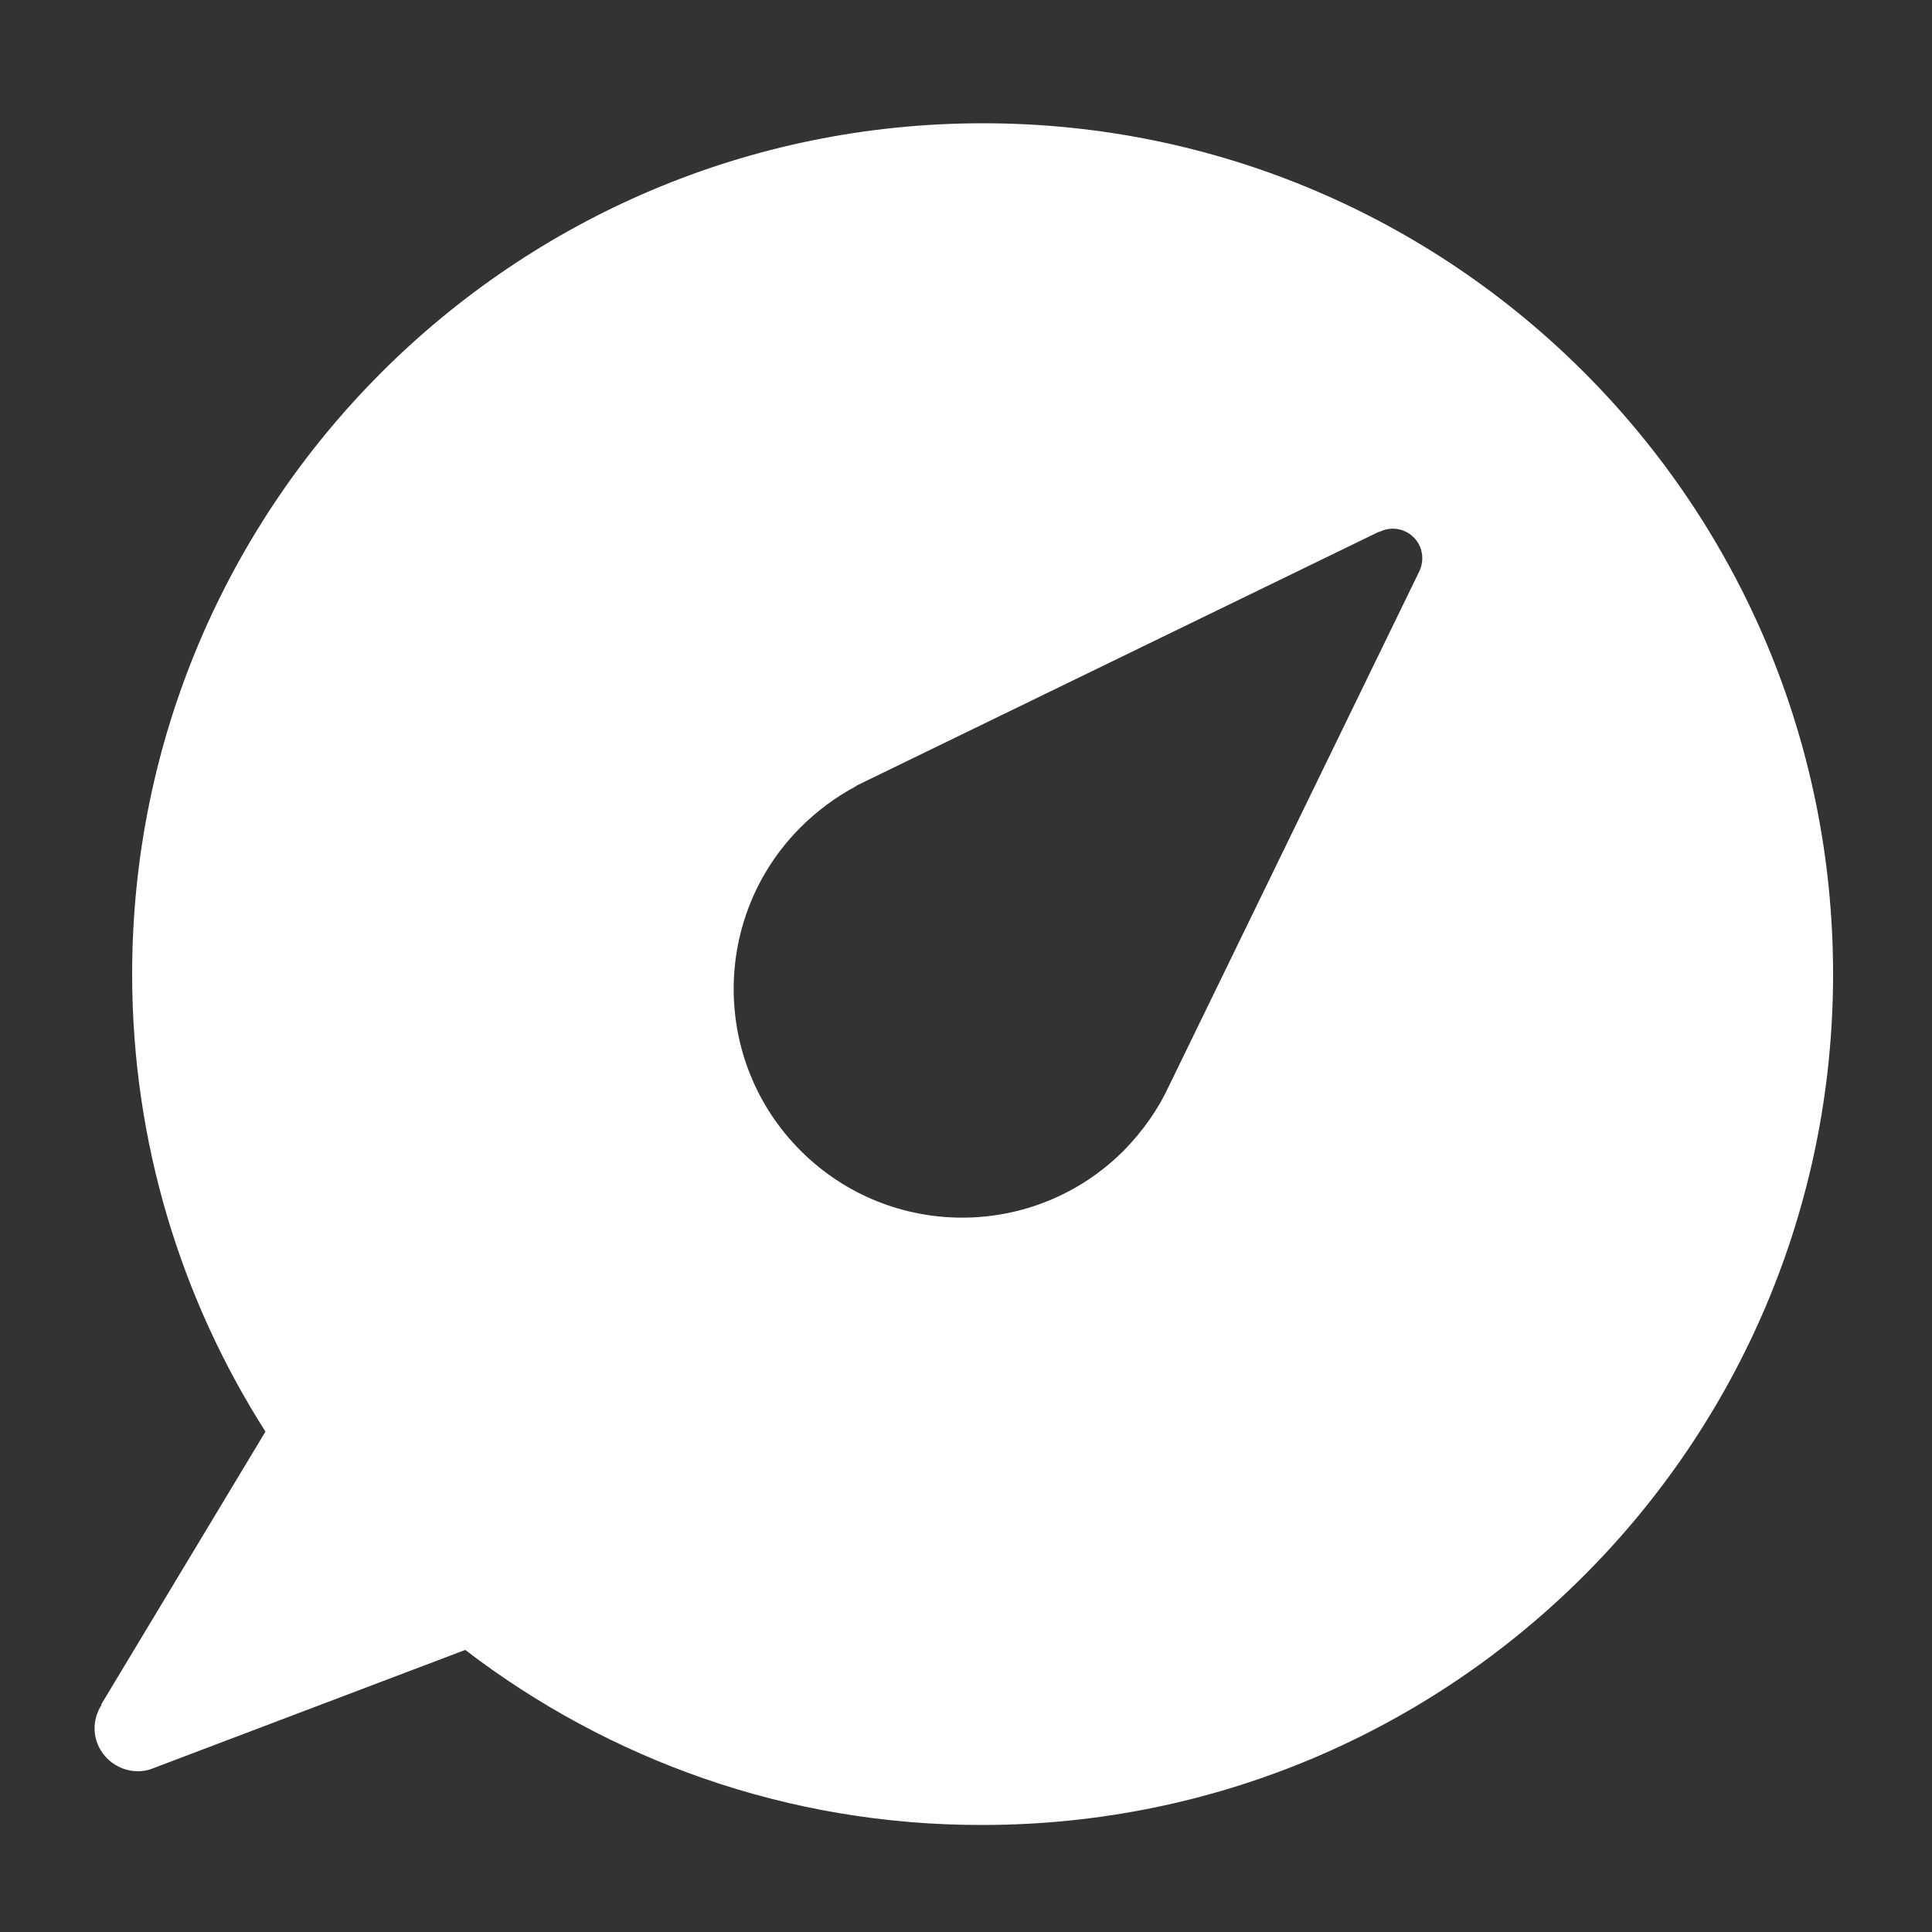 <?xml version="1.0" encoding="utf-8"?>
<!-- Generator: Adobe Illustrator 19.2.0, SVG Export Plug-In . SVG Version: 6.00 Build 0)  -->
<svg version="1.1" id="Layer_1" xmlns="http://www.w3.org/2000/svg" xmlns:xlink="http://www.w3.org/1999/xlink" x="0px" y="0px"
	 viewBox="0 0 500 500" style="enable-background:new 0 0 500 500;" xml:space="preserve">
<rect x="0" y="0" width="500" height="500" fill="#333333" stroke="none"/>
<style type="text/css">
	.st4{fill:none;}
	.st5{fill:#FFFFFF;}
</style>
<g>
	<path class="st4" d="M365.9,139.1c-2.4-2.4-6.1-2.9-9-1.4l0-0.1l-135.4,65.8l0,0.1c-5.1,2.7-10,6.2-14.3,10.6
		c-23.1,23.1-23.1,60.6,0,83.7c23.1,23.1,60.5,23.1,83.6,0c5.1-5.1,9-10.8,11.8-16.9l64.6-132.8l0,0
		C368.7,145.2,368.3,141.5,365.9,139.1z"/>
	<path class="st5" d="M254.4,31.9c-121.6,0-220.2,98.6-220.2,220.2c0,43.6,12.7,84.2,34.5,118.4l-42.5,70.6l0.1,0.1
		c-2.6,4-2.5,9.3,0.8,13.2c3,3.5,7.7,4.8,11.8,3.5l0,0l0,0l81.5-30.9c37.1,28.4,83.5,45.4,133.8,45.3
		c121.6,0,220.2-98.6,220.2-220.2S376,31.9,254.4,31.9z M367.2,148.1l-64.6,132.8c-2.8,6.1-6.8,11.8-11.8,16.9
		c-23.1,23.1-60.5,23.1-83.6,0c-23.1-23.1-23.1-60.6,0-83.7c4.3-4.3,9.2-7.9,14.3-10.6l0-0.1l135.4-65.8l0,0.1
		c2.9-1.5,6.5-1.1,9,1.4C368.3,141.5,368.7,145.2,367.2,148.1L367.2,148.1z"/>
</g>
</svg>
